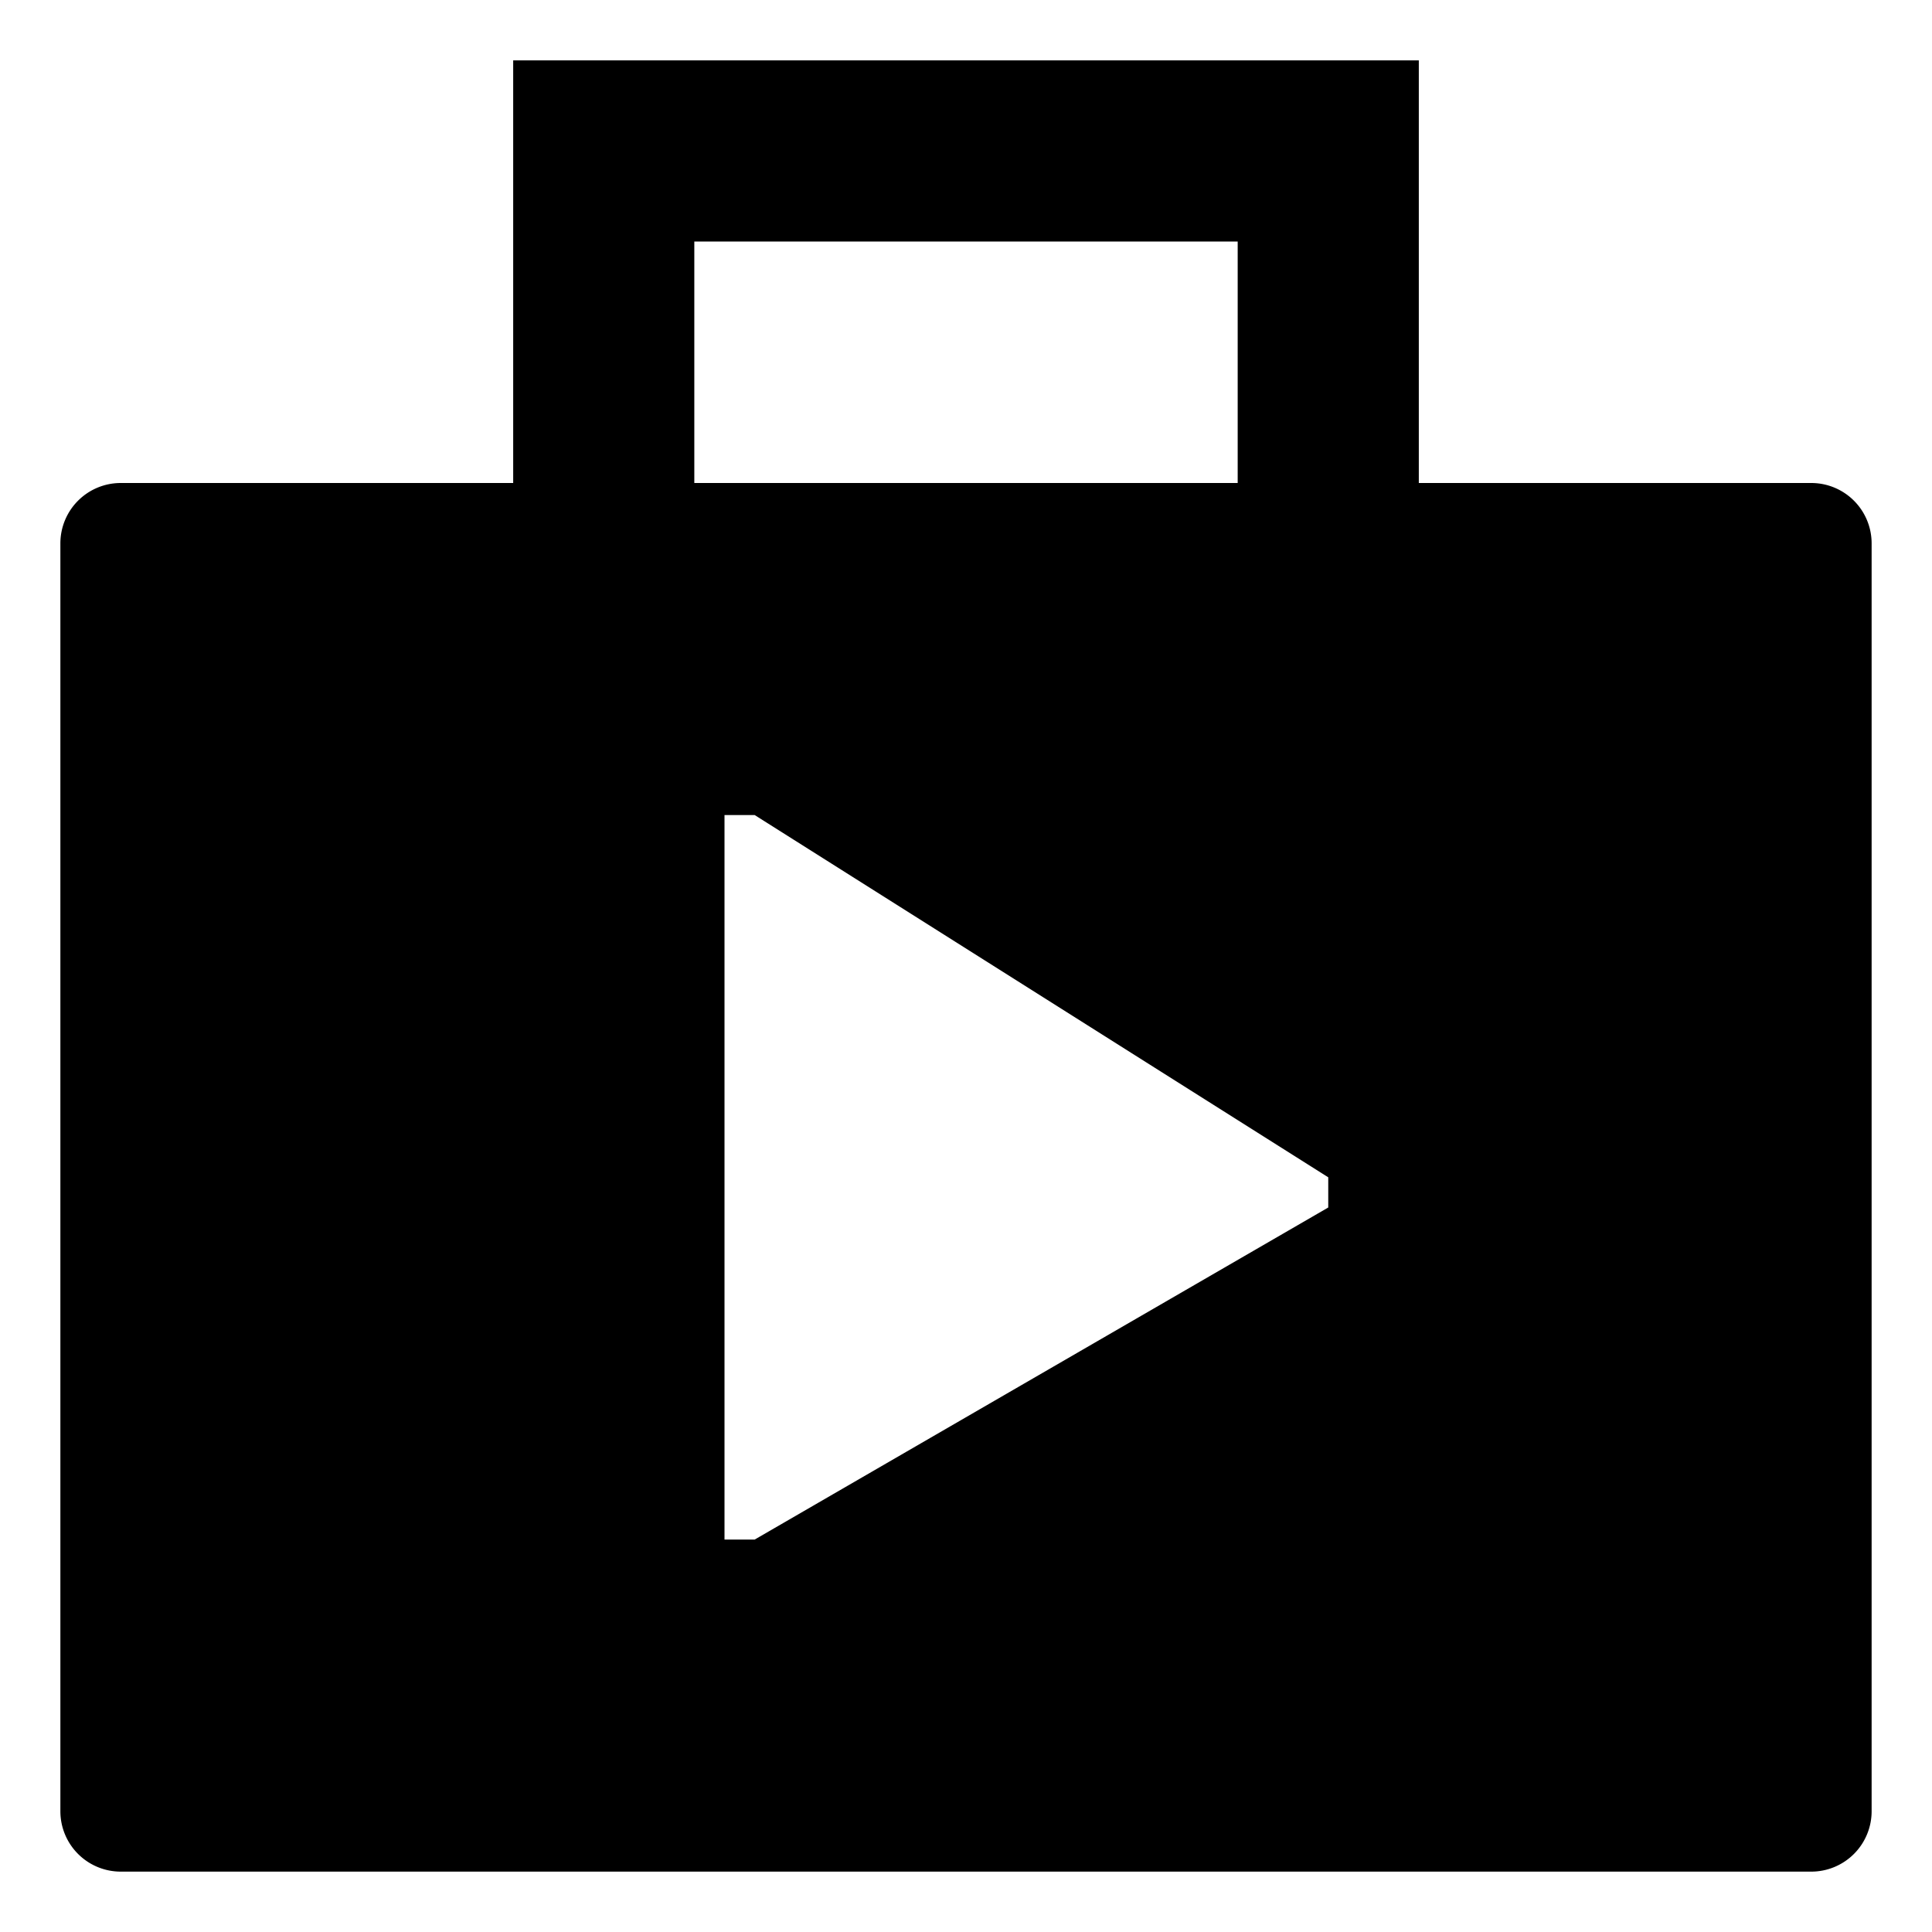 <svg xmlns="http://www.w3.org/2000/svg" viewBox="0 0 512 512">
  <path fill="currentColor" d="M480,128H376V16H136V128H32a16,16,0,0,0-16,16V480a16,16,0,0,0,16,16H480a16,16,0,0,0,16-16V144A16,16,0,0,0,480,128ZM184,64H328v64H184ZM352,320,200,408h-8V216h8l152,96Z"/>
</svg>

